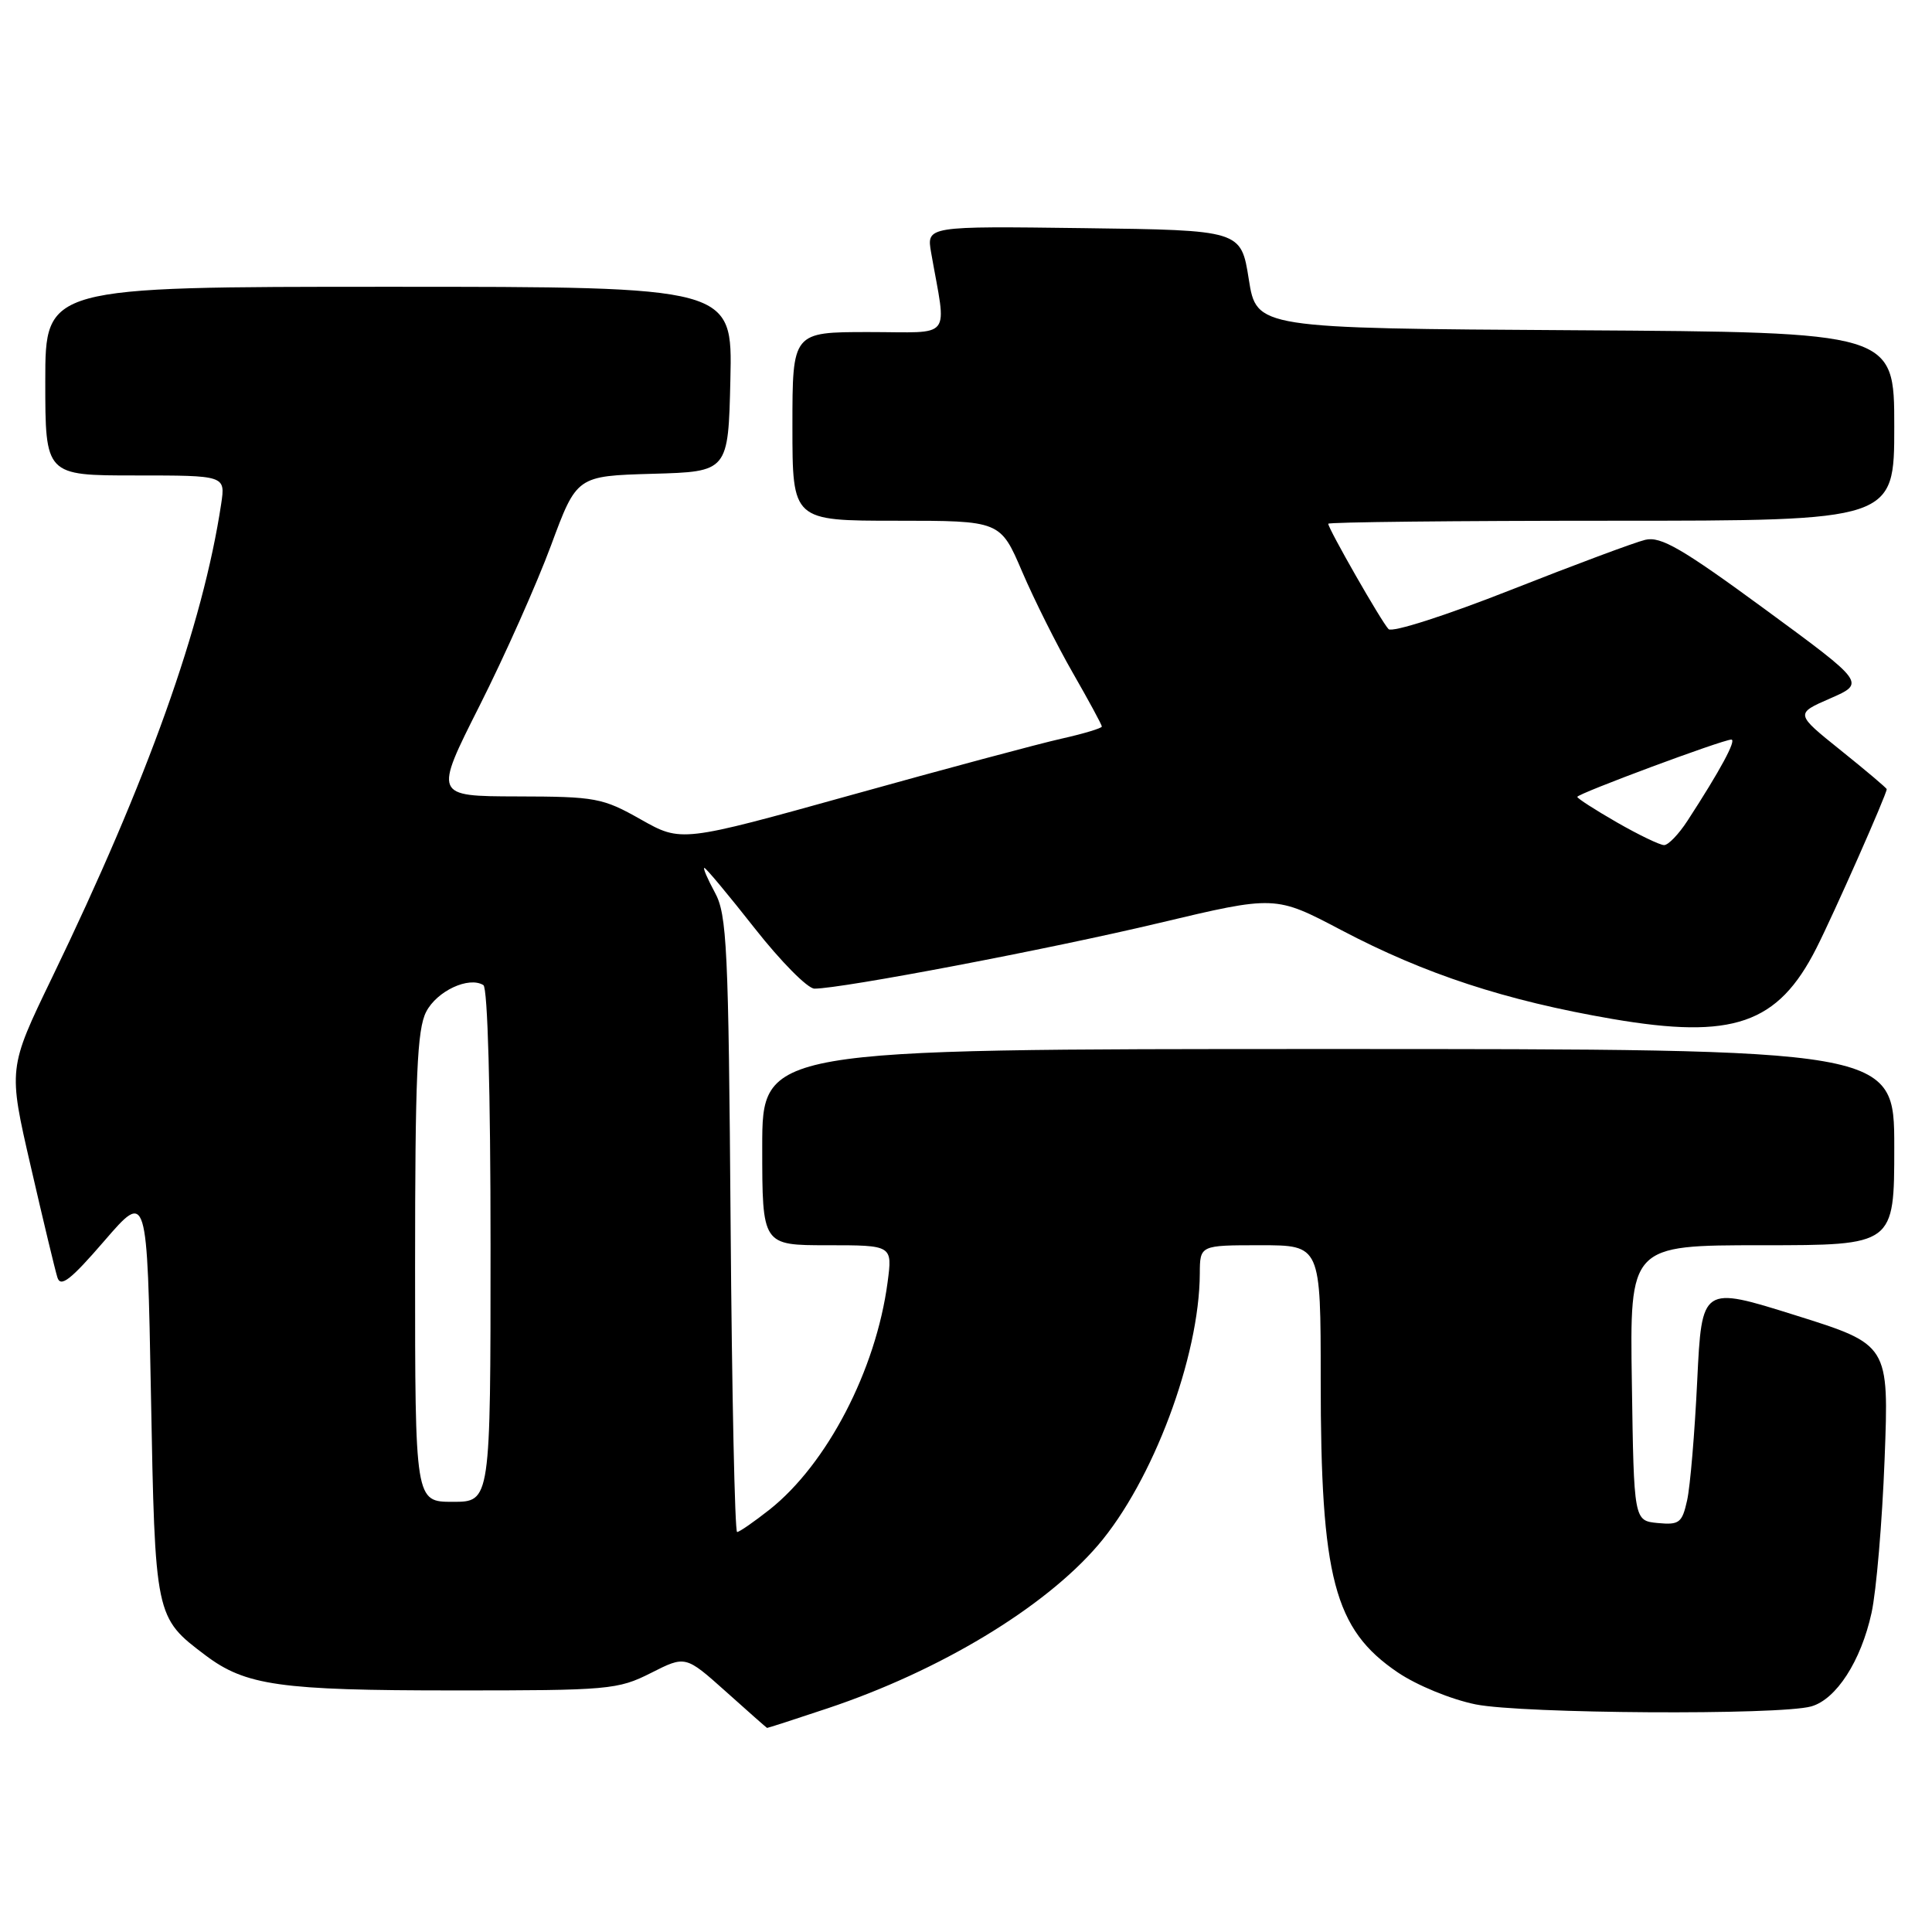 <?xml version="1.0" encoding="UTF-8" standalone="no"?>
<!DOCTYPE svg PUBLIC "-//W3C//DTD SVG 1.1//EN" "http://www.w3.org/Graphics/SVG/1.1/DTD/svg11.dtd" >
<svg xmlns="http://www.w3.org/2000/svg" xmlns:xlink="http://www.w3.org/1999/xlink" version="1.1" viewBox="0 0 256 256">
 <g >
 <path fill="currentColor"
d=" M 109.64 226.37 C 124.52 221.40 138.38 213.04 145.48 204.76 C 152.75 196.28 158.93 179.79 158.98 168.75 C 159.00 165.00 159.00 165.00 167.00 165.00 C 175.00 165.00 175.00 165.00 175.00 182.86 C 175.00 209.12 176.78 215.88 185.19 221.59 C 187.74 223.32 192.28 225.18 195.53 225.84 C 201.71 227.08 235.76 227.29 239.99 226.11 C 243.31 225.18 246.59 220.10 247.99 213.71 C 248.62 210.85 249.40 201.68 249.72 193.34 C 250.30 178.17 250.30 178.17 237.90 174.28 C 225.50 170.39 225.50 170.39 224.89 182.95 C 224.56 189.85 223.96 196.99 223.55 198.81 C 222.89 201.79 222.51 202.08 219.66 201.81 C 216.50 201.50 216.50 201.50 216.23 183.25 C 215.95 165.00 215.95 165.00 233.48 165.00 C 251.00 165.00 251.00 165.00 251.00 152.00 C 251.00 139.00 251.00 139.00 176.00 139.00 C 101.00 139.00 101.00 139.00 101.00 152.00 C 101.00 165.00 101.00 165.00 109.63 165.00 C 118.26 165.00 118.26 165.00 117.61 169.91 C 116.07 181.53 109.60 193.98 101.97 200.03 C 99.90 201.66 97.97 203.00 97.67 203.00 C 97.37 203.00 96.98 184.66 96.81 162.25 C 96.53 125.46 96.33 121.18 94.72 118.25 C 93.75 116.46 93.12 115.00 93.33 115.00 C 93.54 115.00 96.54 118.60 100.00 123.00 C 103.46 127.40 107.02 131.00 107.92 131.00 C 111.55 131.00 139.08 125.76 153.55 122.31 C 168.98 118.64 168.98 118.64 177.74 123.25 C 188.81 129.08 199.49 132.58 213.61 135.01 C 229.63 137.76 235.58 135.70 240.67 125.66 C 242.99 121.09 250.00 105.24 250.00 104.57 C 250.00 104.43 247.27 102.12 243.93 99.44 C 237.86 94.57 237.86 94.57 242.52 92.54 C 247.18 90.50 247.18 90.50 233.84 80.71 C 222.89 72.68 220.05 71.03 218.00 71.53 C 216.62 71.86 208.60 74.85 200.16 78.18 C 191.61 81.55 184.46 83.85 183.99 83.36 C 183.07 82.43 176.00 70.06 176.00 69.40 C 176.00 69.18 192.88 69.00 213.50 69.00 C 251.00 69.00 251.00 69.00 251.00 56.51 C 251.00 44.02 251.00 44.02 208.75 43.76 C 166.50 43.50 166.50 43.50 165.47 37.00 C 164.44 30.50 164.44 30.50 143.60 30.23 C 122.77 29.96 122.77 29.96 123.38 33.48 C 125.44 45.24 126.42 44.00 115.11 44.00 C 105.00 44.00 105.00 44.00 105.00 56.50 C 105.00 69.00 105.00 69.00 118.78 69.00 C 132.55 69.00 132.55 69.00 135.44 75.75 C 137.03 79.46 140.05 85.50 142.16 89.17 C 144.27 92.85 146.00 96.04 146.00 96.27 C 146.00 96.49 143.59 97.22 140.64 97.88 C 137.69 98.54 125.15 101.90 112.78 105.35 C 90.28 111.61 90.28 111.61 84.91 108.58 C 79.85 105.72 78.93 105.55 68.52 105.53 C 57.50 105.50 57.50 105.50 63.55 93.50 C 66.88 86.90 71.13 77.35 73.01 72.28 C 76.42 63.07 76.42 63.07 86.46 62.78 C 96.50 62.50 96.50 62.50 96.78 50.25 C 97.06 38.00 97.06 38.00 51.53 38.00 C 6.00 38.00 6.00 38.00 6.00 50.50 C 6.00 63.00 6.00 63.00 17.94 63.00 C 29.87 63.00 29.87 63.00 29.31 66.75 C 26.88 82.86 19.61 103.24 6.90 129.53 C 1.08 141.57 1.08 141.57 4.07 154.53 C 5.71 161.67 7.30 168.29 7.60 169.25 C 8.02 170.64 9.34 169.62 13.82 164.43 C 19.50 157.85 19.50 157.85 20.00 184.72 C 20.55 214.32 20.54 214.29 27.23 219.34 C 32.54 223.34 37.09 223.99 60.08 223.99 C 80.68 224.00 81.87 223.89 86.25 221.68 C 90.83 219.36 90.83 219.36 96.17 224.13 C 99.10 226.76 101.56 228.93 101.64 228.96 C 101.71 228.98 105.31 227.82 109.64 226.37 Z  M 55.00 167.95 C 55.00 142.64 55.27 136.38 56.47 134.07 C 57.89 131.31 62.12 129.34 64.05 130.53 C 64.62 130.88 65.00 144.60 65.00 165.06 C 65.00 199.00 65.00 199.00 60.00 199.00 C 55.00 199.00 55.00 199.00 55.00 167.95 Z  M 214.25 108.97 C 211.36 107.31 209.00 105.79 209.00 105.59 C 209.00 105.17 228.27 98.00 229.41 98.00 C 230.14 98.00 227.93 102.10 223.61 108.74 C 222.45 110.53 221.05 111.99 220.50 111.98 C 219.95 111.98 217.14 110.63 214.25 108.97 Z "/>
</g>
</svg>